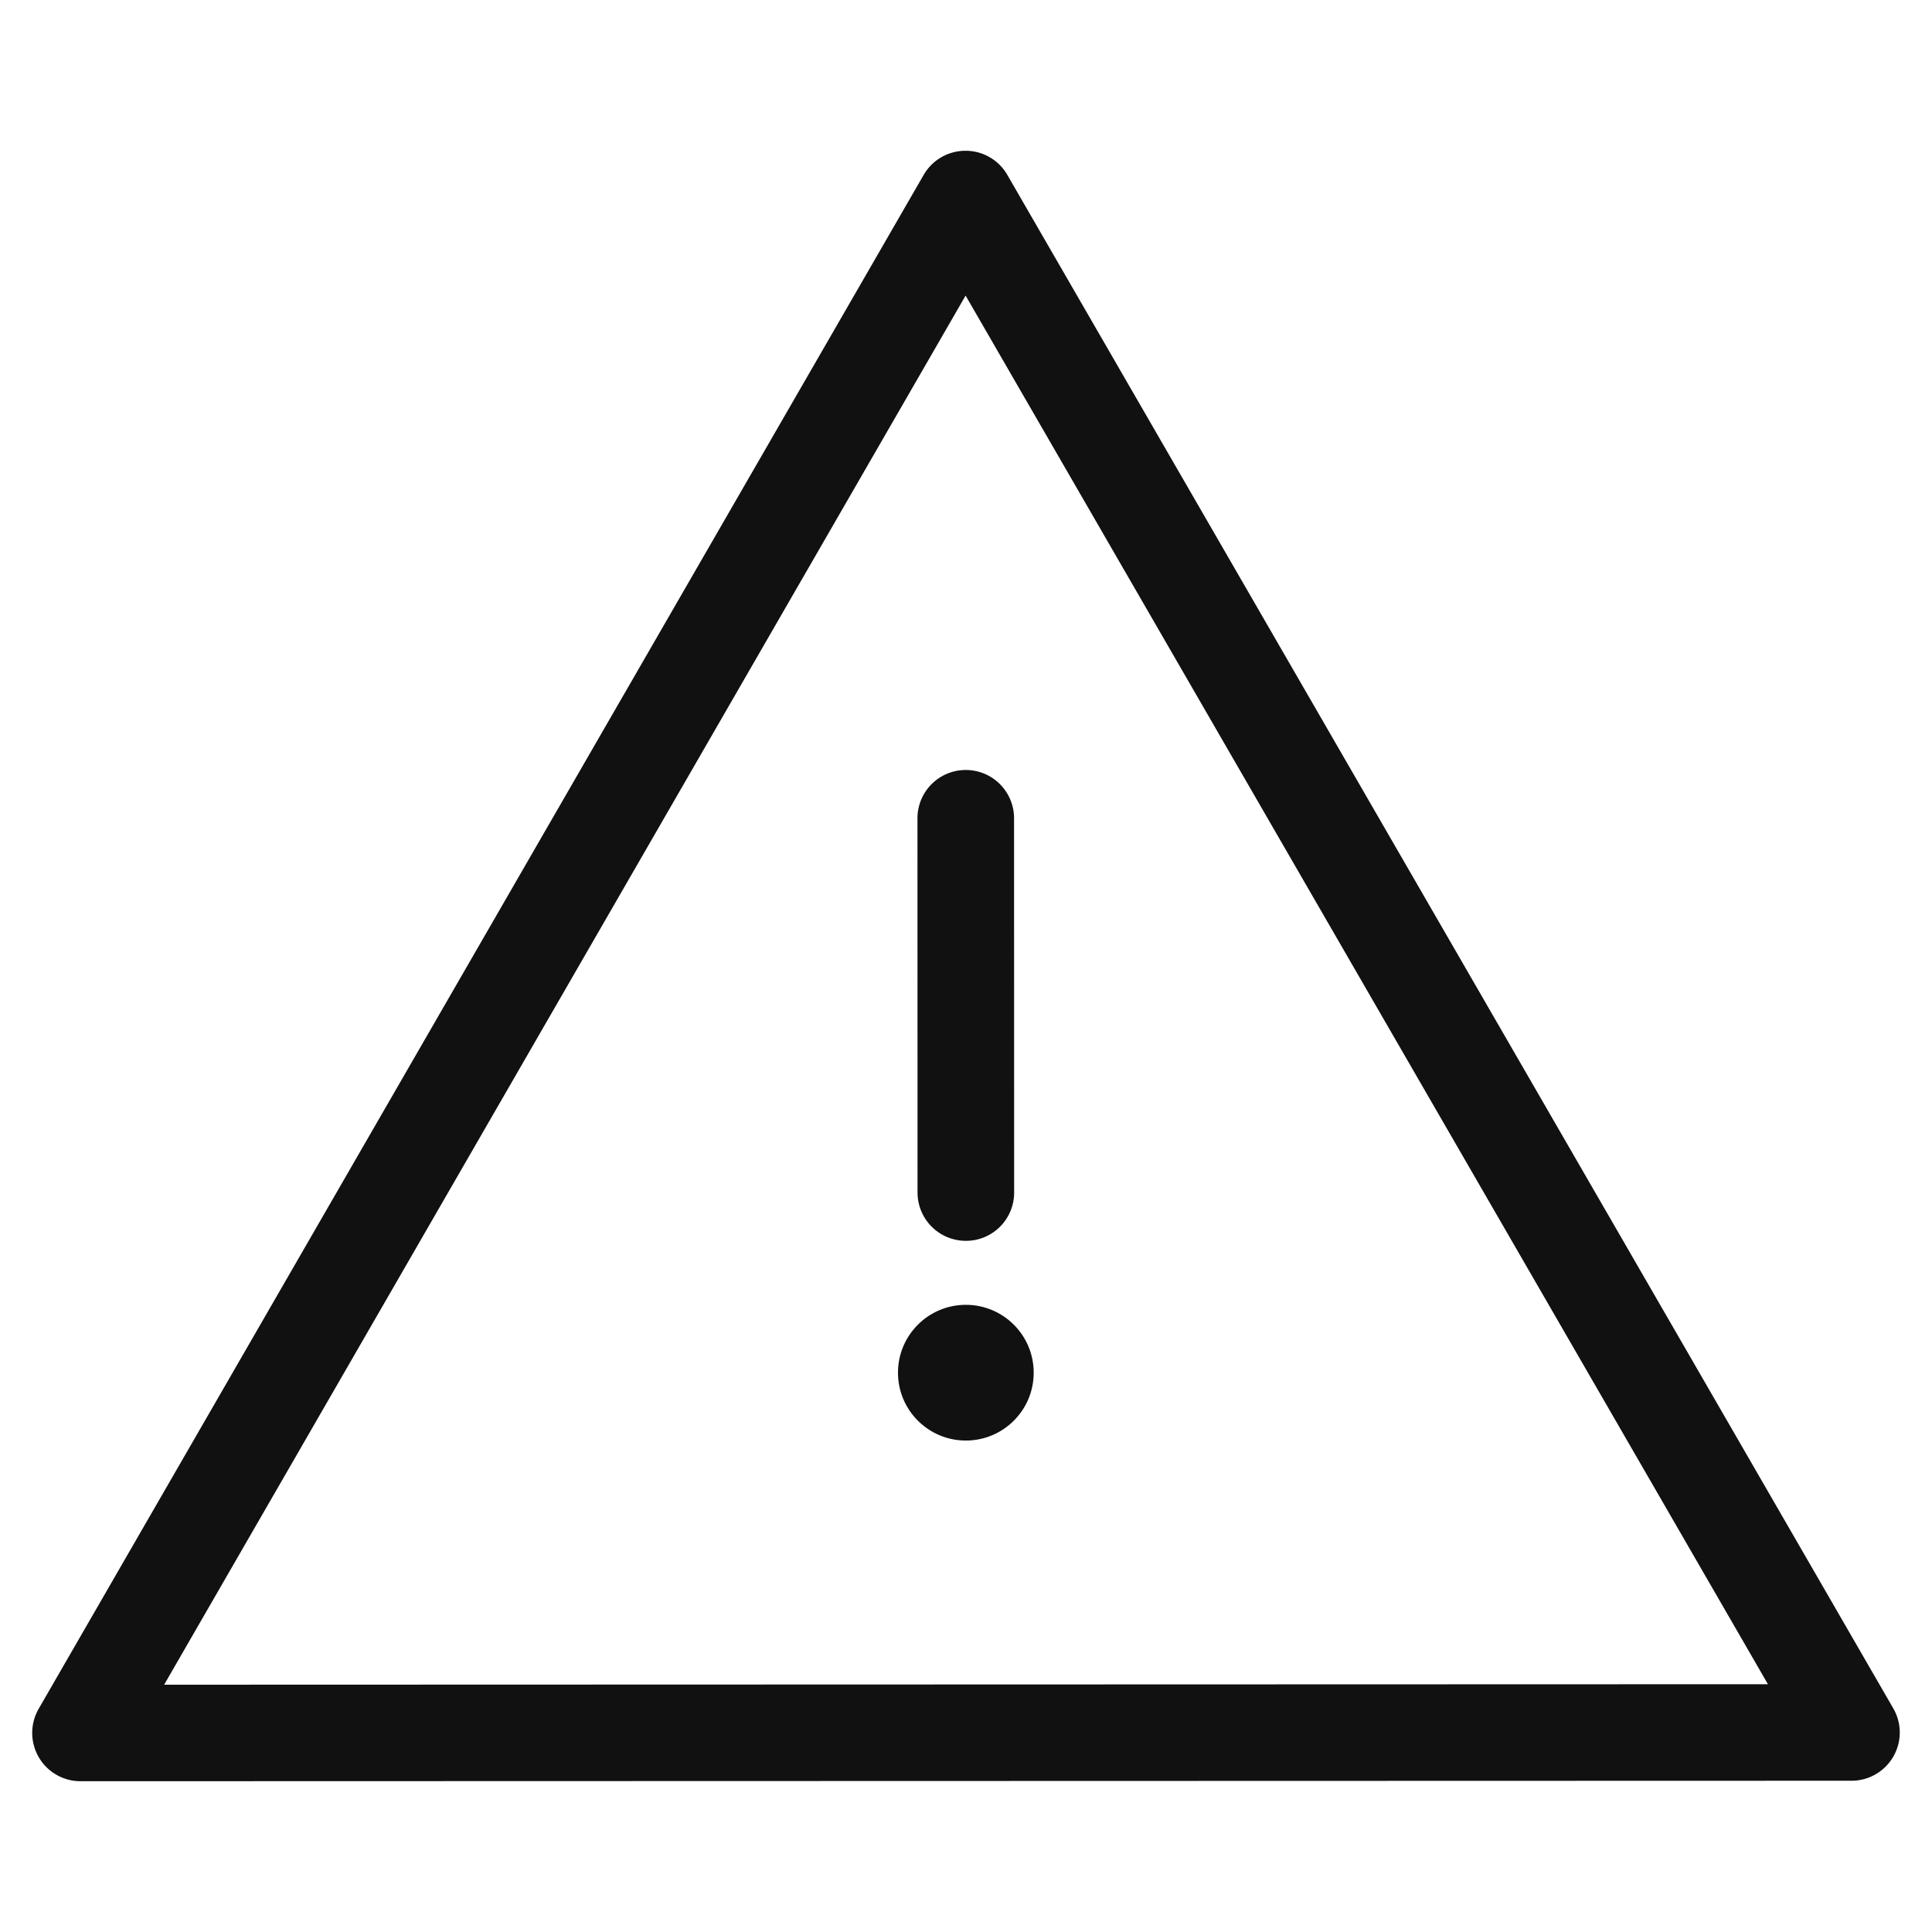 <svg xmlns="http://www.w3.org/2000/svg" viewBox="0 0 24 24"><path fill="#111" d="M23.519 21.222L12.513 2.172a.597.597 0 0 0-.516-.299h-.003a.599.599 0 0 0-.52.3L.48 21.228a.6.6 0 0 0 .517.899H1l22-.006a.599.599 0 0 0 .519-.899zm-21.48-.294l9.956-17.256 9.967 17.25-19.923.006z"/><circle fill="#111" cx="11.998" cy="17.052" r=".843"/><path fill="#111" d="M11.397 10.165l.001 4.649a.6.6 0 0 0 .597.6h.003c.332.001.6-.268.6-.6l-.001-4.649a.6.6 0 0 0-.597-.6h-.003a.6.6 0 0 0-.6.6z"/></svg>